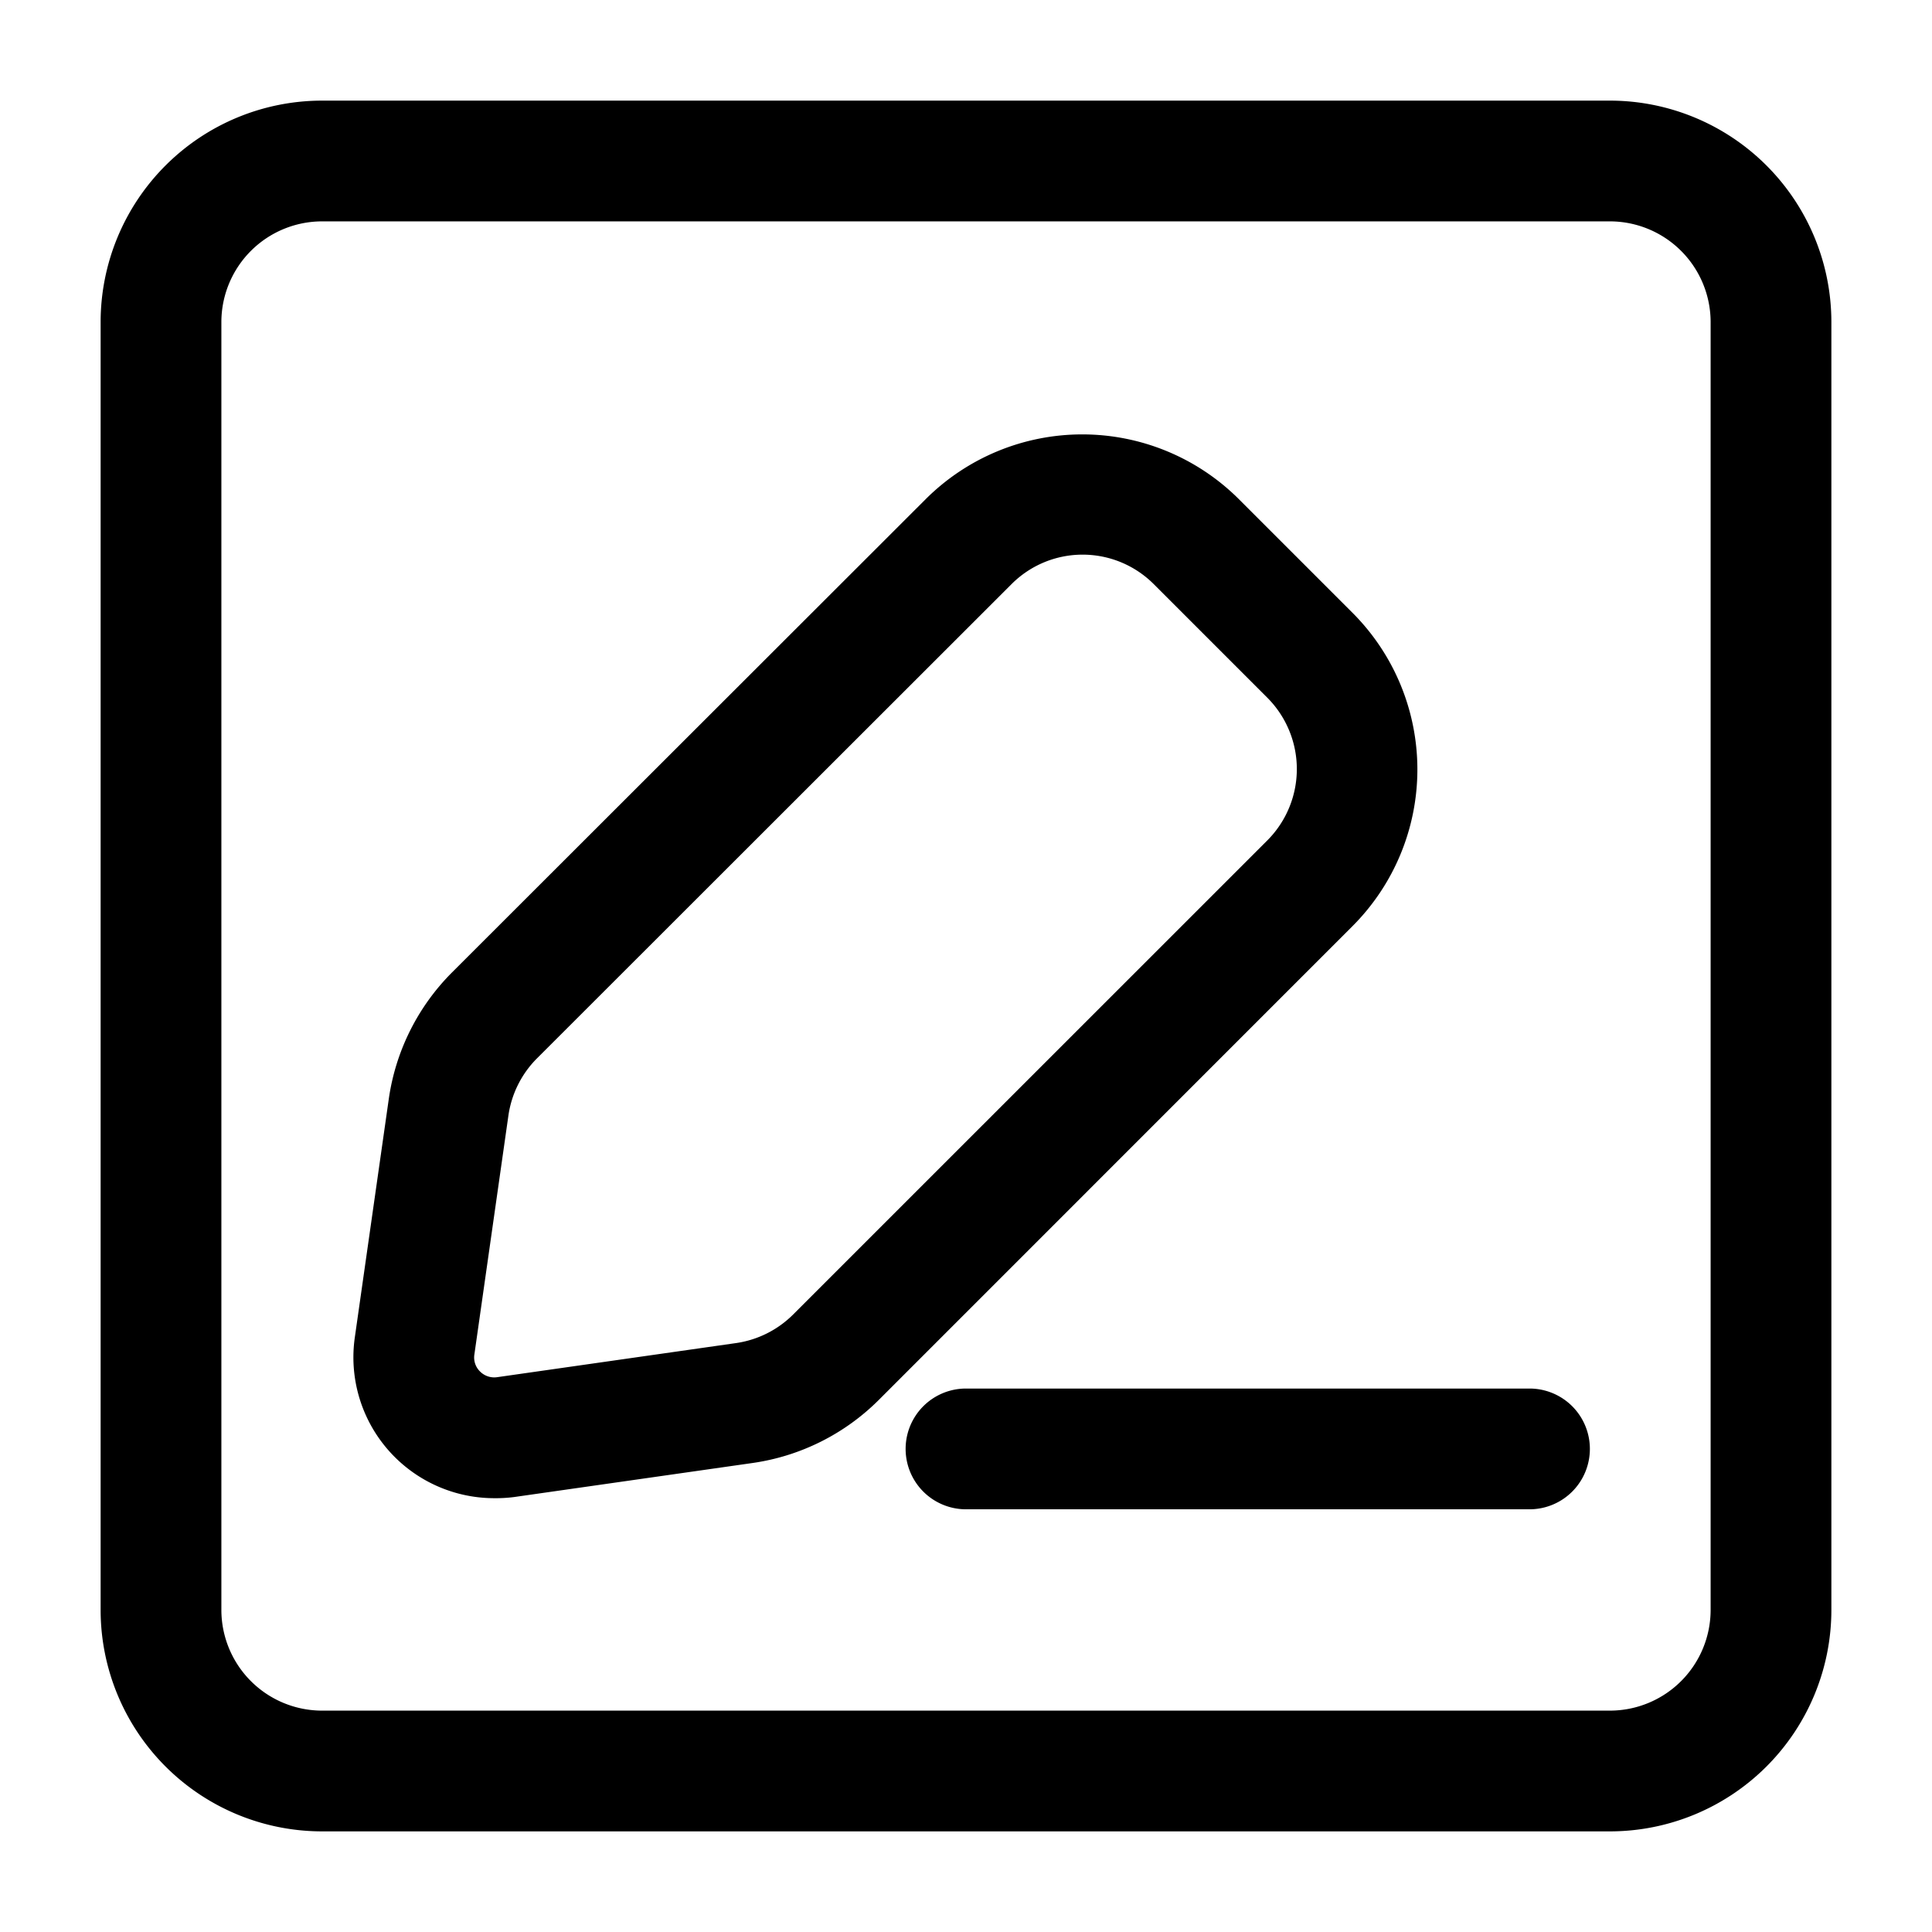 <svg id="Layer_1" height="512" viewBox="0 0 24 24" width="512" xmlns="http://www.w3.org/2000/svg" data-name="Layer 1"><path d="m6.133 18.611a1.75 1.75 0 0 1 -1.725-2l.423-2.969a2.781 2.781 0 0 1 .778-1.556l5.891-5.886a2.754 2.754 0 0 1 3.889 0l1.414 1.414a2.753 2.753 0 0 1 0 3.889l-5.892 5.893a2.773 2.773 0 0 1 -1.556.777l-2.97.424a1.808 1.808 0 0 1 -.252.014zm7.318-11.721a1.246 1.246 0 0 0 -.884.365l-5.897 5.893a1.258 1.258 0 0 0 -.354.707l-.423 2.97a.243.243 0 0 0 .07.212.249.249 0 0 0 .212.071l2.97-.424a1.258 1.258 0 0 0 .707-.354l5.893-5.892a1.255 1.255 0 0 0 0-1.769l-1.414-1.414a1.249 1.249 0 0 0 -.884-.365z"/><path d="m20 22.75h-16a2.752 2.752 0 0 1 -2.75-2.75v-16a2.752 2.752 0 0 1 2.75-2.75h16a2.752 2.752 0 0 1 2.75 2.75v16a2.752 2.752 0 0 1 -2.75 2.75zm-16-20a1.252 1.252 0 0 0 -1.25 1.25v16a1.252 1.252 0 0 0 1.25 1.25h16a1.252 1.252 0 0 0 1.25-1.25v-16a1.252 1.252 0 0 0 -1.25-1.25z"/><path d="m19 18.749h-7a.75.75 0 0 1 0-1.5h7a.75.75 0 0 1 0 1.5z"/></svg>